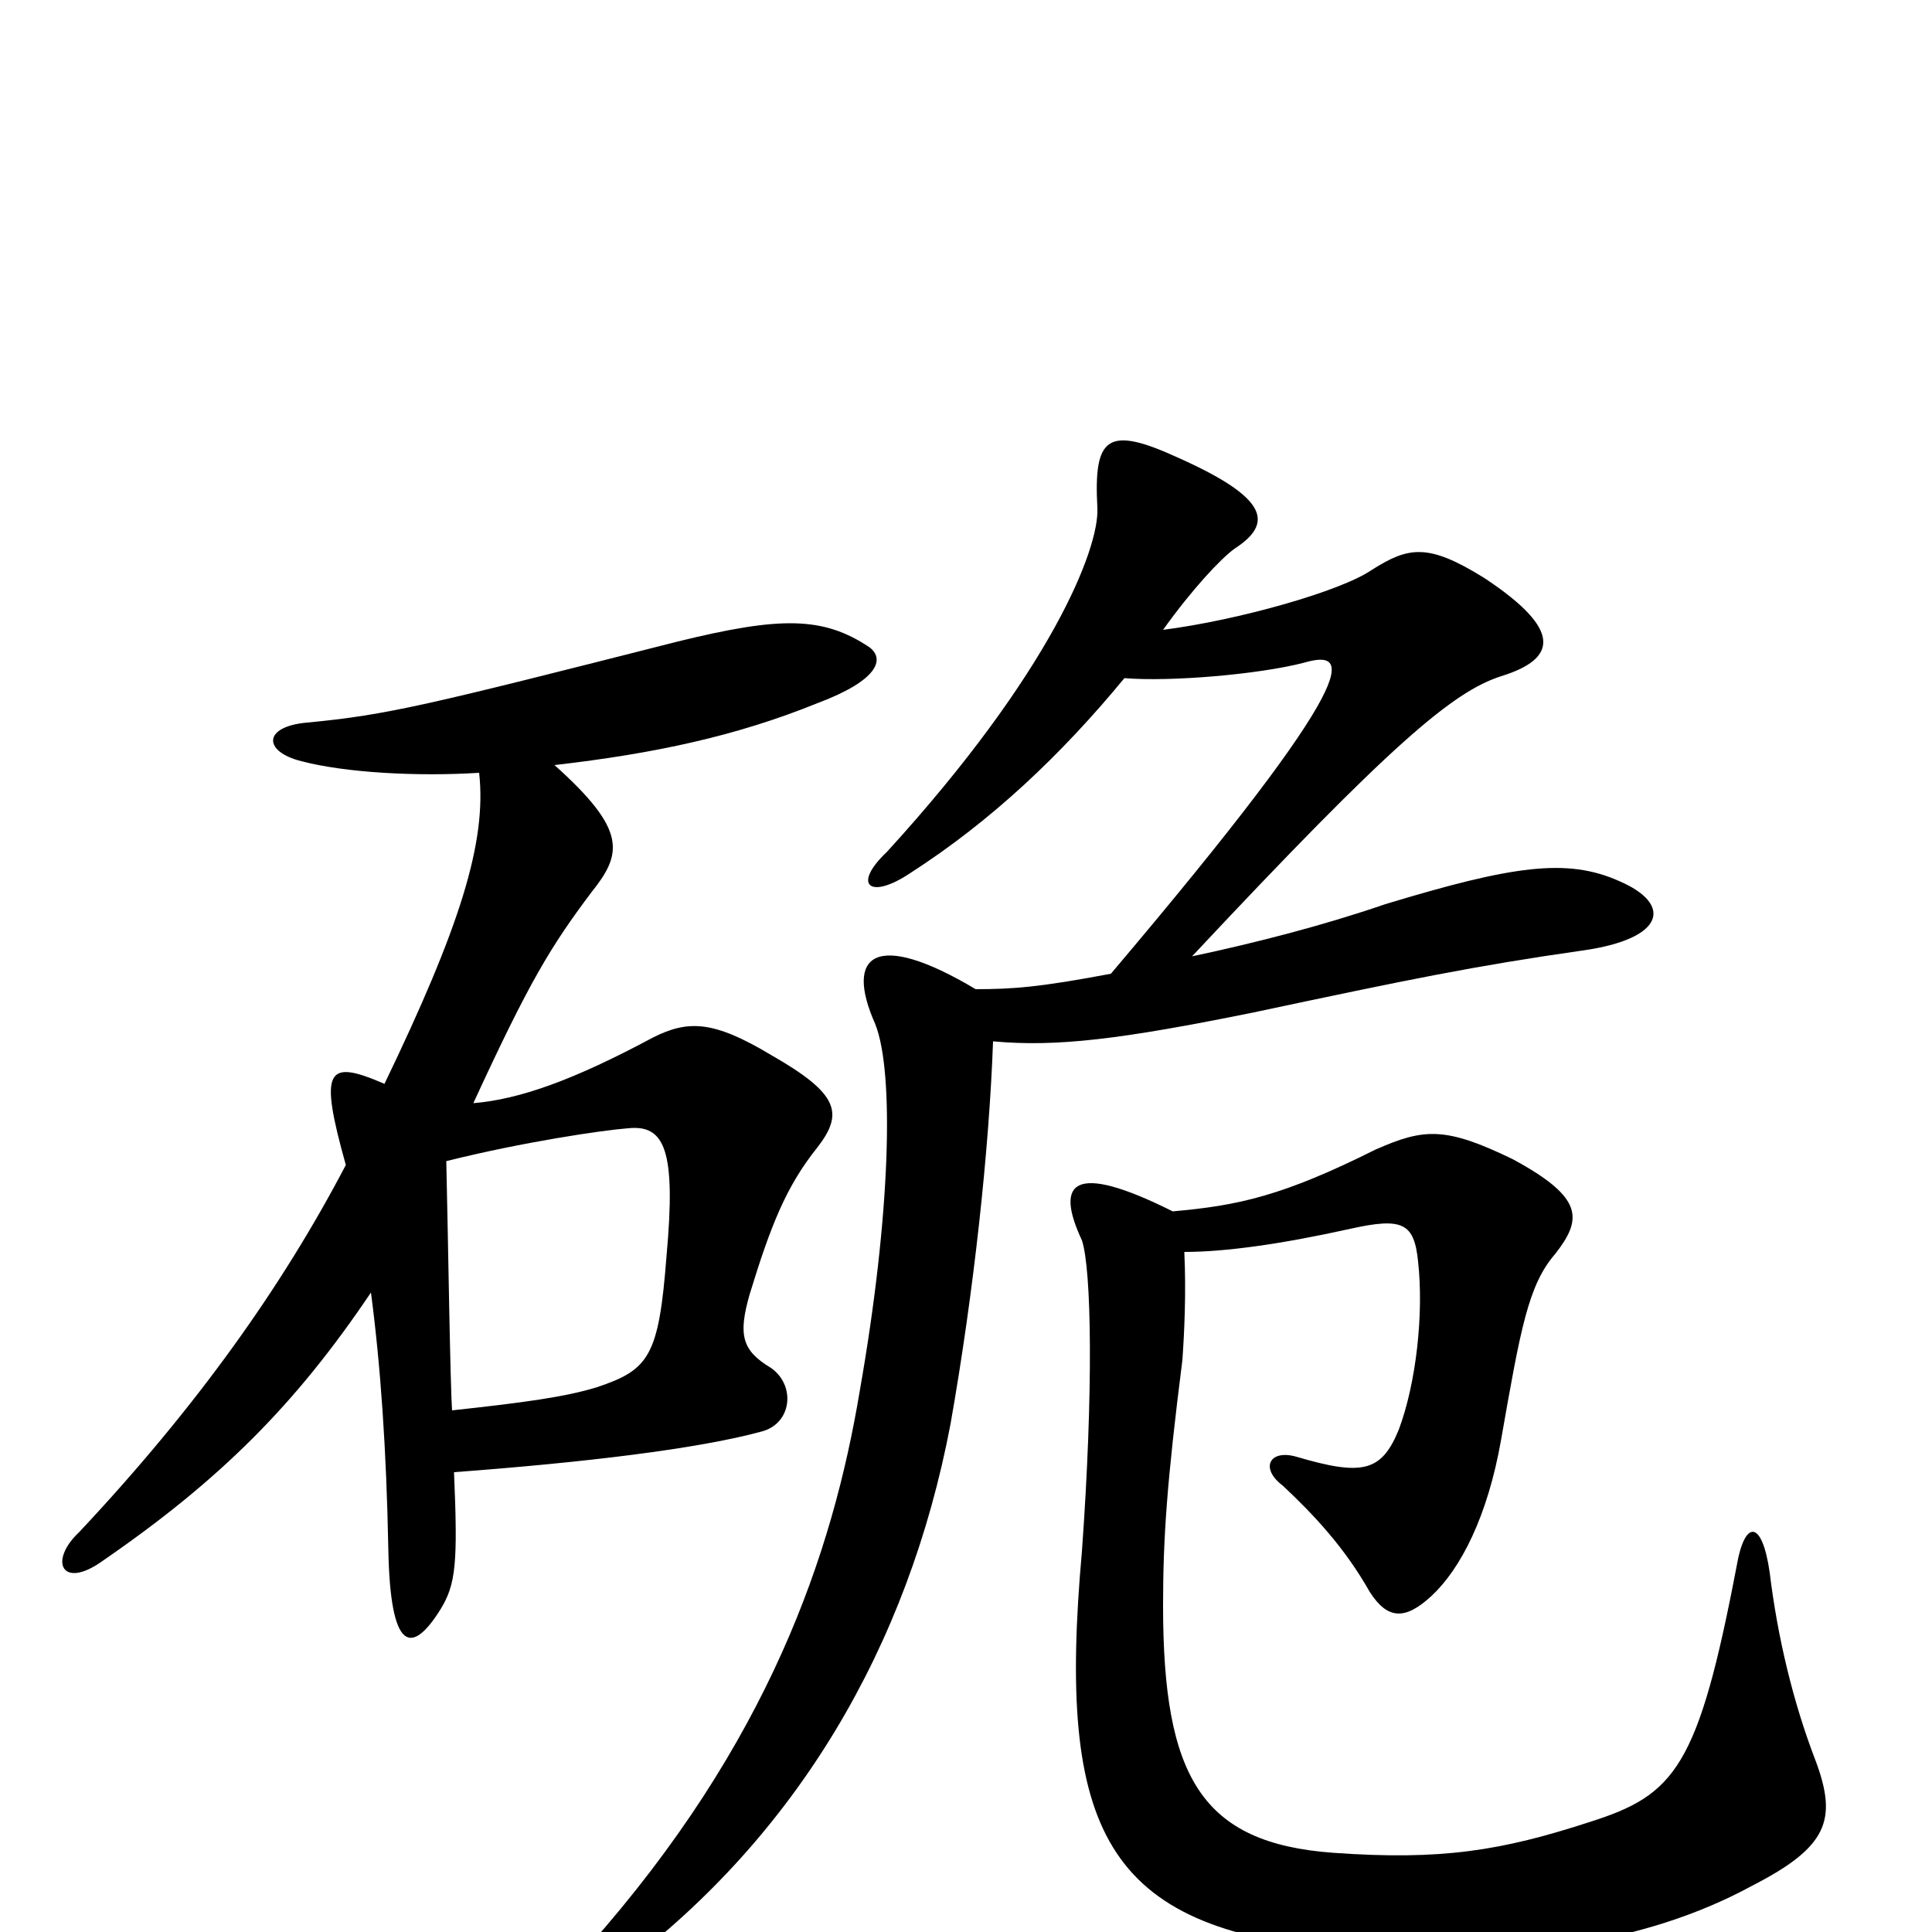 <svg xmlns="http://www.w3.org/2000/svg" viewBox="0 -1000 1000 1000">
	<path fill="#000000" d="M613 -352C634 -352 663 -356 699 -364C726 -370 732 -367 734 -347C737 -320 733 -284 724 -260C715 -238 705 -236 671 -246C657 -250 652 -240 664 -231C680 -216 696 -199 709 -176C718 -162 727 -161 741 -174C756 -188 770 -215 777 -255C787 -312 791 -335 805 -351C819 -369 820 -380 783 -400C748 -417 737 -416 712 -405C664 -381 641 -376 607 -373C555 -399 546 -388 560 -358C565 -343 566 -280 560 -197C547 -52 572 -2 692 9C780 17 852 6 907 -24C946 -44 951 -58 940 -88C928 -119 920 -153 916 -186C912 -214 903 -213 899 -190C879 -85 867 -71 823 -57C777 -42 746 -37 690 -41C622 -46 602 -80 602 -169C602 -204 604 -233 612 -296C613 -310 614 -331 613 -352ZM617 -505C720 -615 752 -642 777 -650C806 -659 809 -674 768 -701C739 -719 729 -717 710 -705C694 -694 641 -679 602 -674C617 -695 632 -711 639 -716C659 -729 657 -742 610 -763C573 -780 566 -774 568 -737C569 -716 544 -652 459 -559C441 -542 450 -534 471 -548C513 -575 549 -609 582 -649C606 -647 652 -651 675 -657C699 -664 708 -653 575 -496C538 -489 524 -488 505 -488C453 -519 437 -506 453 -470C463 -445 461 -371 445 -280C431 -196 398 -98 305 7C290 25 301 34 322 18C412 -50 470 -147 492 -263C504 -331 512 -405 514 -461C547 -458 580 -462 649 -476C729 -493 763 -500 819 -508C862 -514 866 -532 838 -544C811 -556 783 -552 717 -532C685 -521 650 -512 617 -505ZM231 -399C271 -409 312 -415 325 -416C344 -418 350 -405 345 -350C341 -298 336 -291 309 -282C293 -277 271 -274 234 -270C233 -284 232 -356 231 -399ZM192 -331C197 -293 200 -250 201 -198C202 -145 213 -143 228 -167C236 -180 237 -191 235 -238C302 -243 361 -250 394 -259C410 -263 412 -283 399 -292C384 -301 382 -309 388 -330C399 -366 407 -386 423 -406C437 -424 434 -434 399 -454C369 -472 356 -472 338 -463C297 -441 269 -431 245 -429C274 -492 285 -510 306 -538C322 -558 325 -570 287 -604C339 -610 381 -619 423 -636C455 -648 458 -659 450 -665C426 -681 404 -681 351 -668C221 -635 201 -630 159 -626C136 -624 136 -611 156 -606C179 -600 216 -598 248 -600C252 -564 238 -520 199 -439C169 -452 165 -447 179 -397C146 -334 102 -272 41 -207C25 -192 32 -177 53 -192C114 -234 153 -273 192 -331Z"/>
</svg>